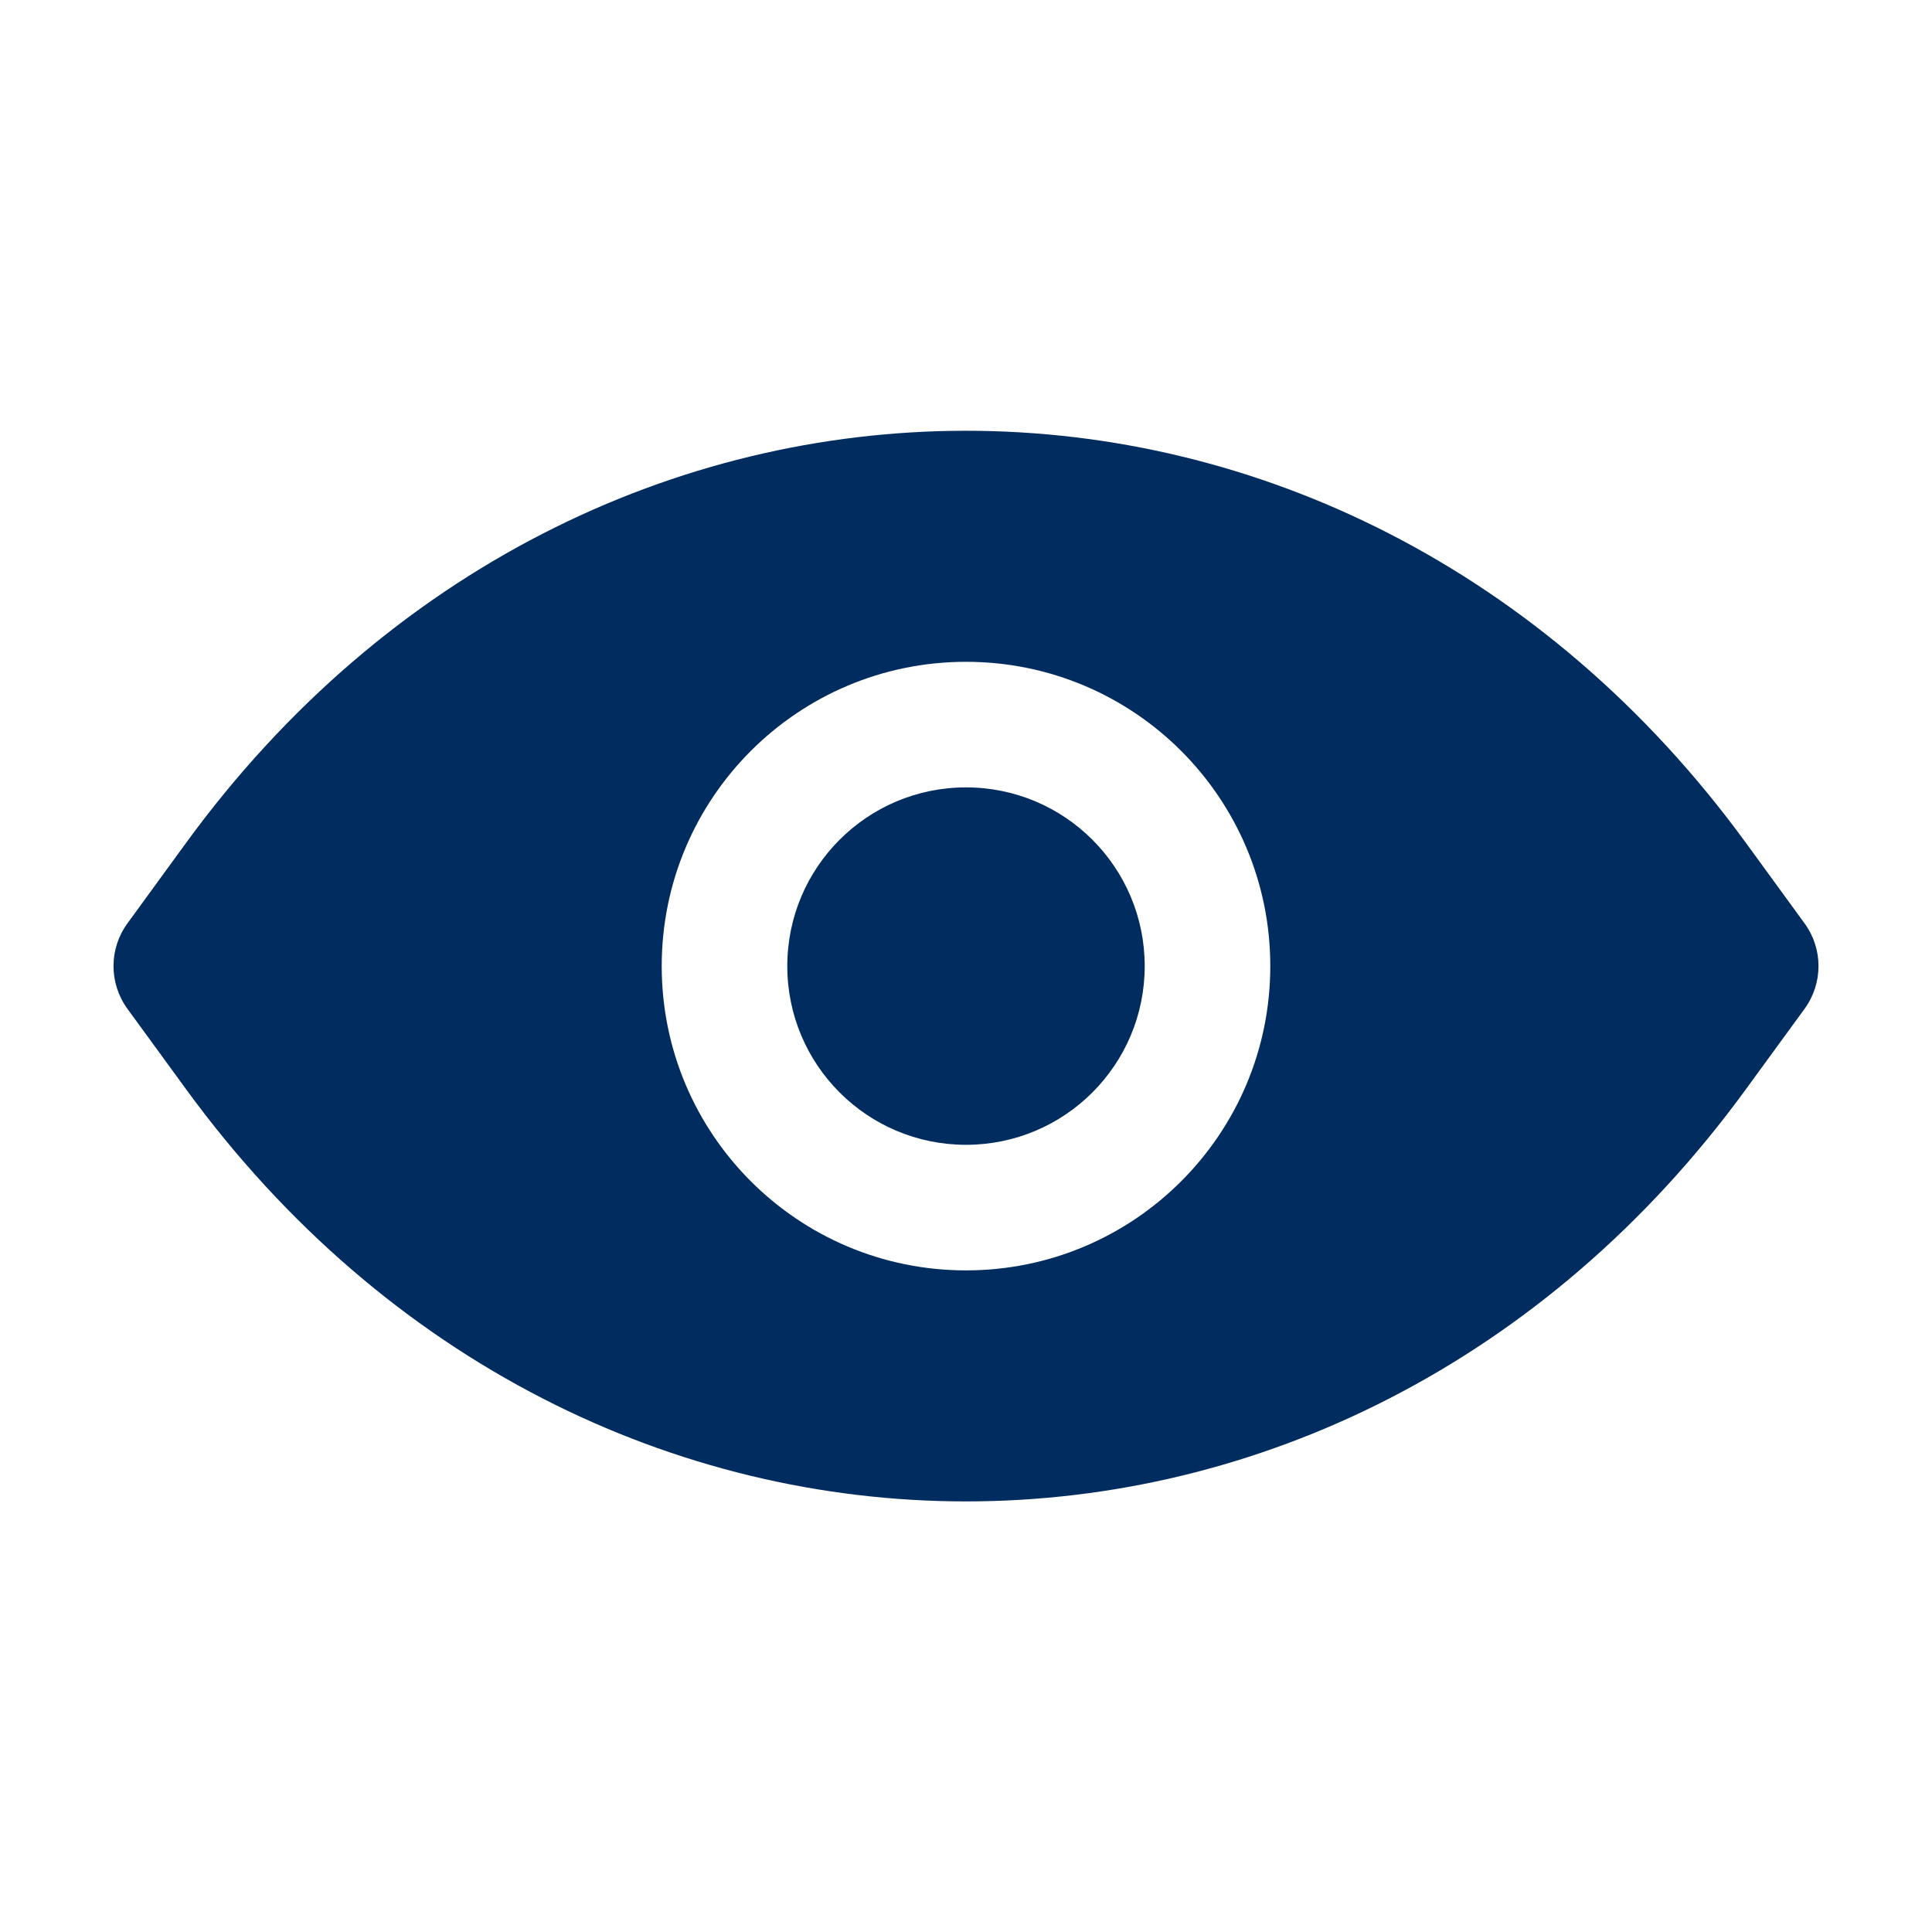 <svg width="20" height="20" viewBox="0 0 20 20" fill="none" xmlns="http://www.w3.org/2000/svg">
<path fill-rule="evenodd" clip-rule="evenodd" d="M1.928 8.723C6.075 3.038 13.925 3.038 18.072 8.723L18.681 9.559C18.873 9.822 18.873 10.179 18.681 10.443L18.072 11.278C13.925 16.964 6.075 16.964 1.928 11.278L1.319 10.443C1.127 10.179 1.127 9.822 1.319 9.559L1.928 8.723ZM8.15 10.001C8.15 8.979 8.978 8.151 10 8.151C11.022 8.151 11.85 8.979 11.85 10.001C11.85 11.023 11.022 11.851 10 11.851C8.978 11.851 8.15 11.023 8.15 10.001ZM10 6.851C8.26 6.851 6.85 8.261 6.85 10.001C6.85 11.741 8.26 13.151 10 13.151C11.74 13.151 13.15 11.741 13.15 10.001C13.15 8.261 11.74 6.851 10 6.851Z" fill="#002C5F"/>
</svg>

